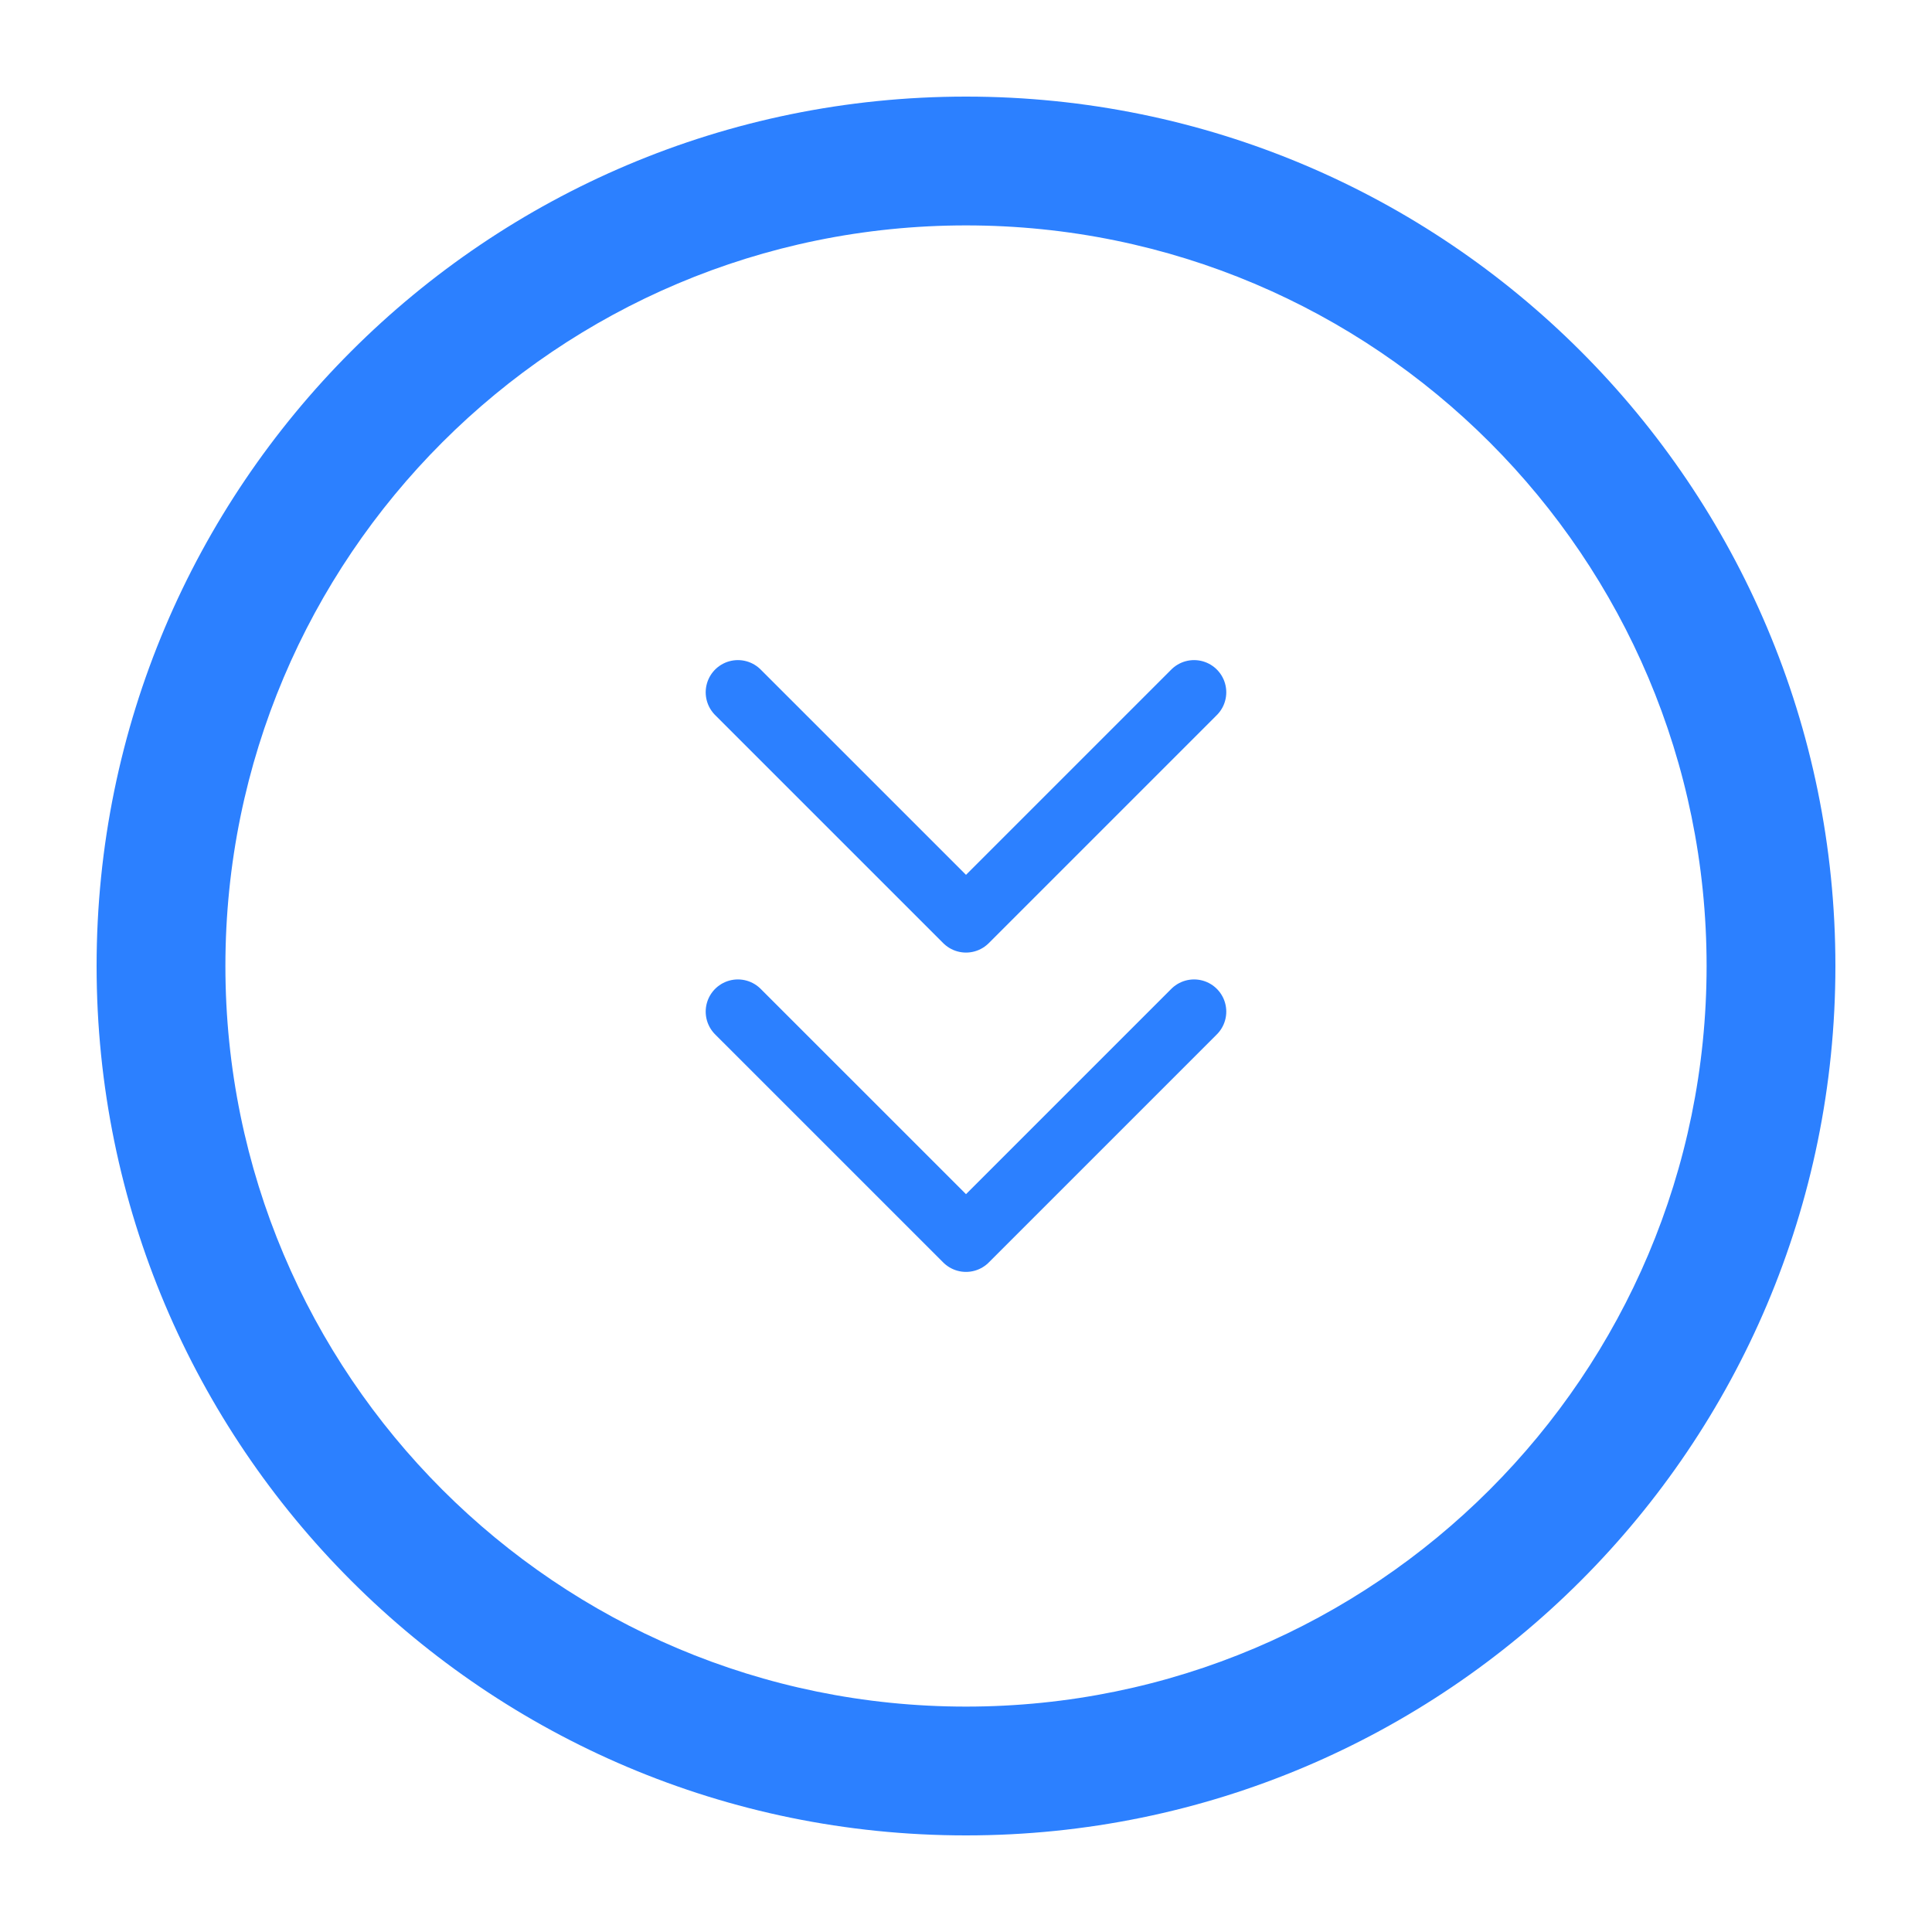 <svg width="50" height="50" viewBox="-5 -5 60 60" fill="none" xmlns="http://www.w3.org/2000/svg">
<path d="M17.916 26.417L25 33.5L32.083 26.417" stroke="#2C80FF" stroke-width="2" stroke-linecap="round" stroke-linejoin="round"/>
<path d="M17.916 16.5L25 23.583L32.083 16.5" stroke="#2C80FF" stroke-width="2" stroke-linecap="round" stroke-linejoin="round"/>
<path d="M25 48C12.297 48 2 37.703 2 25H-2C-2 39.912 10.088 52 25 52V48ZM48 25C48 37.703 37.703 48 25 48V52C39.912 52 52 39.912 52 25H48ZM25 2C37.703 2 48 12.297 48 25H52C52 10.088 39.912 -2 25 -2V2ZM25 -2C10.088 -2 -2 10.088 -2 25H2C2 12.297 12.297 2 25 2V-2Z" fill="#2C80FF"/>
</svg>
